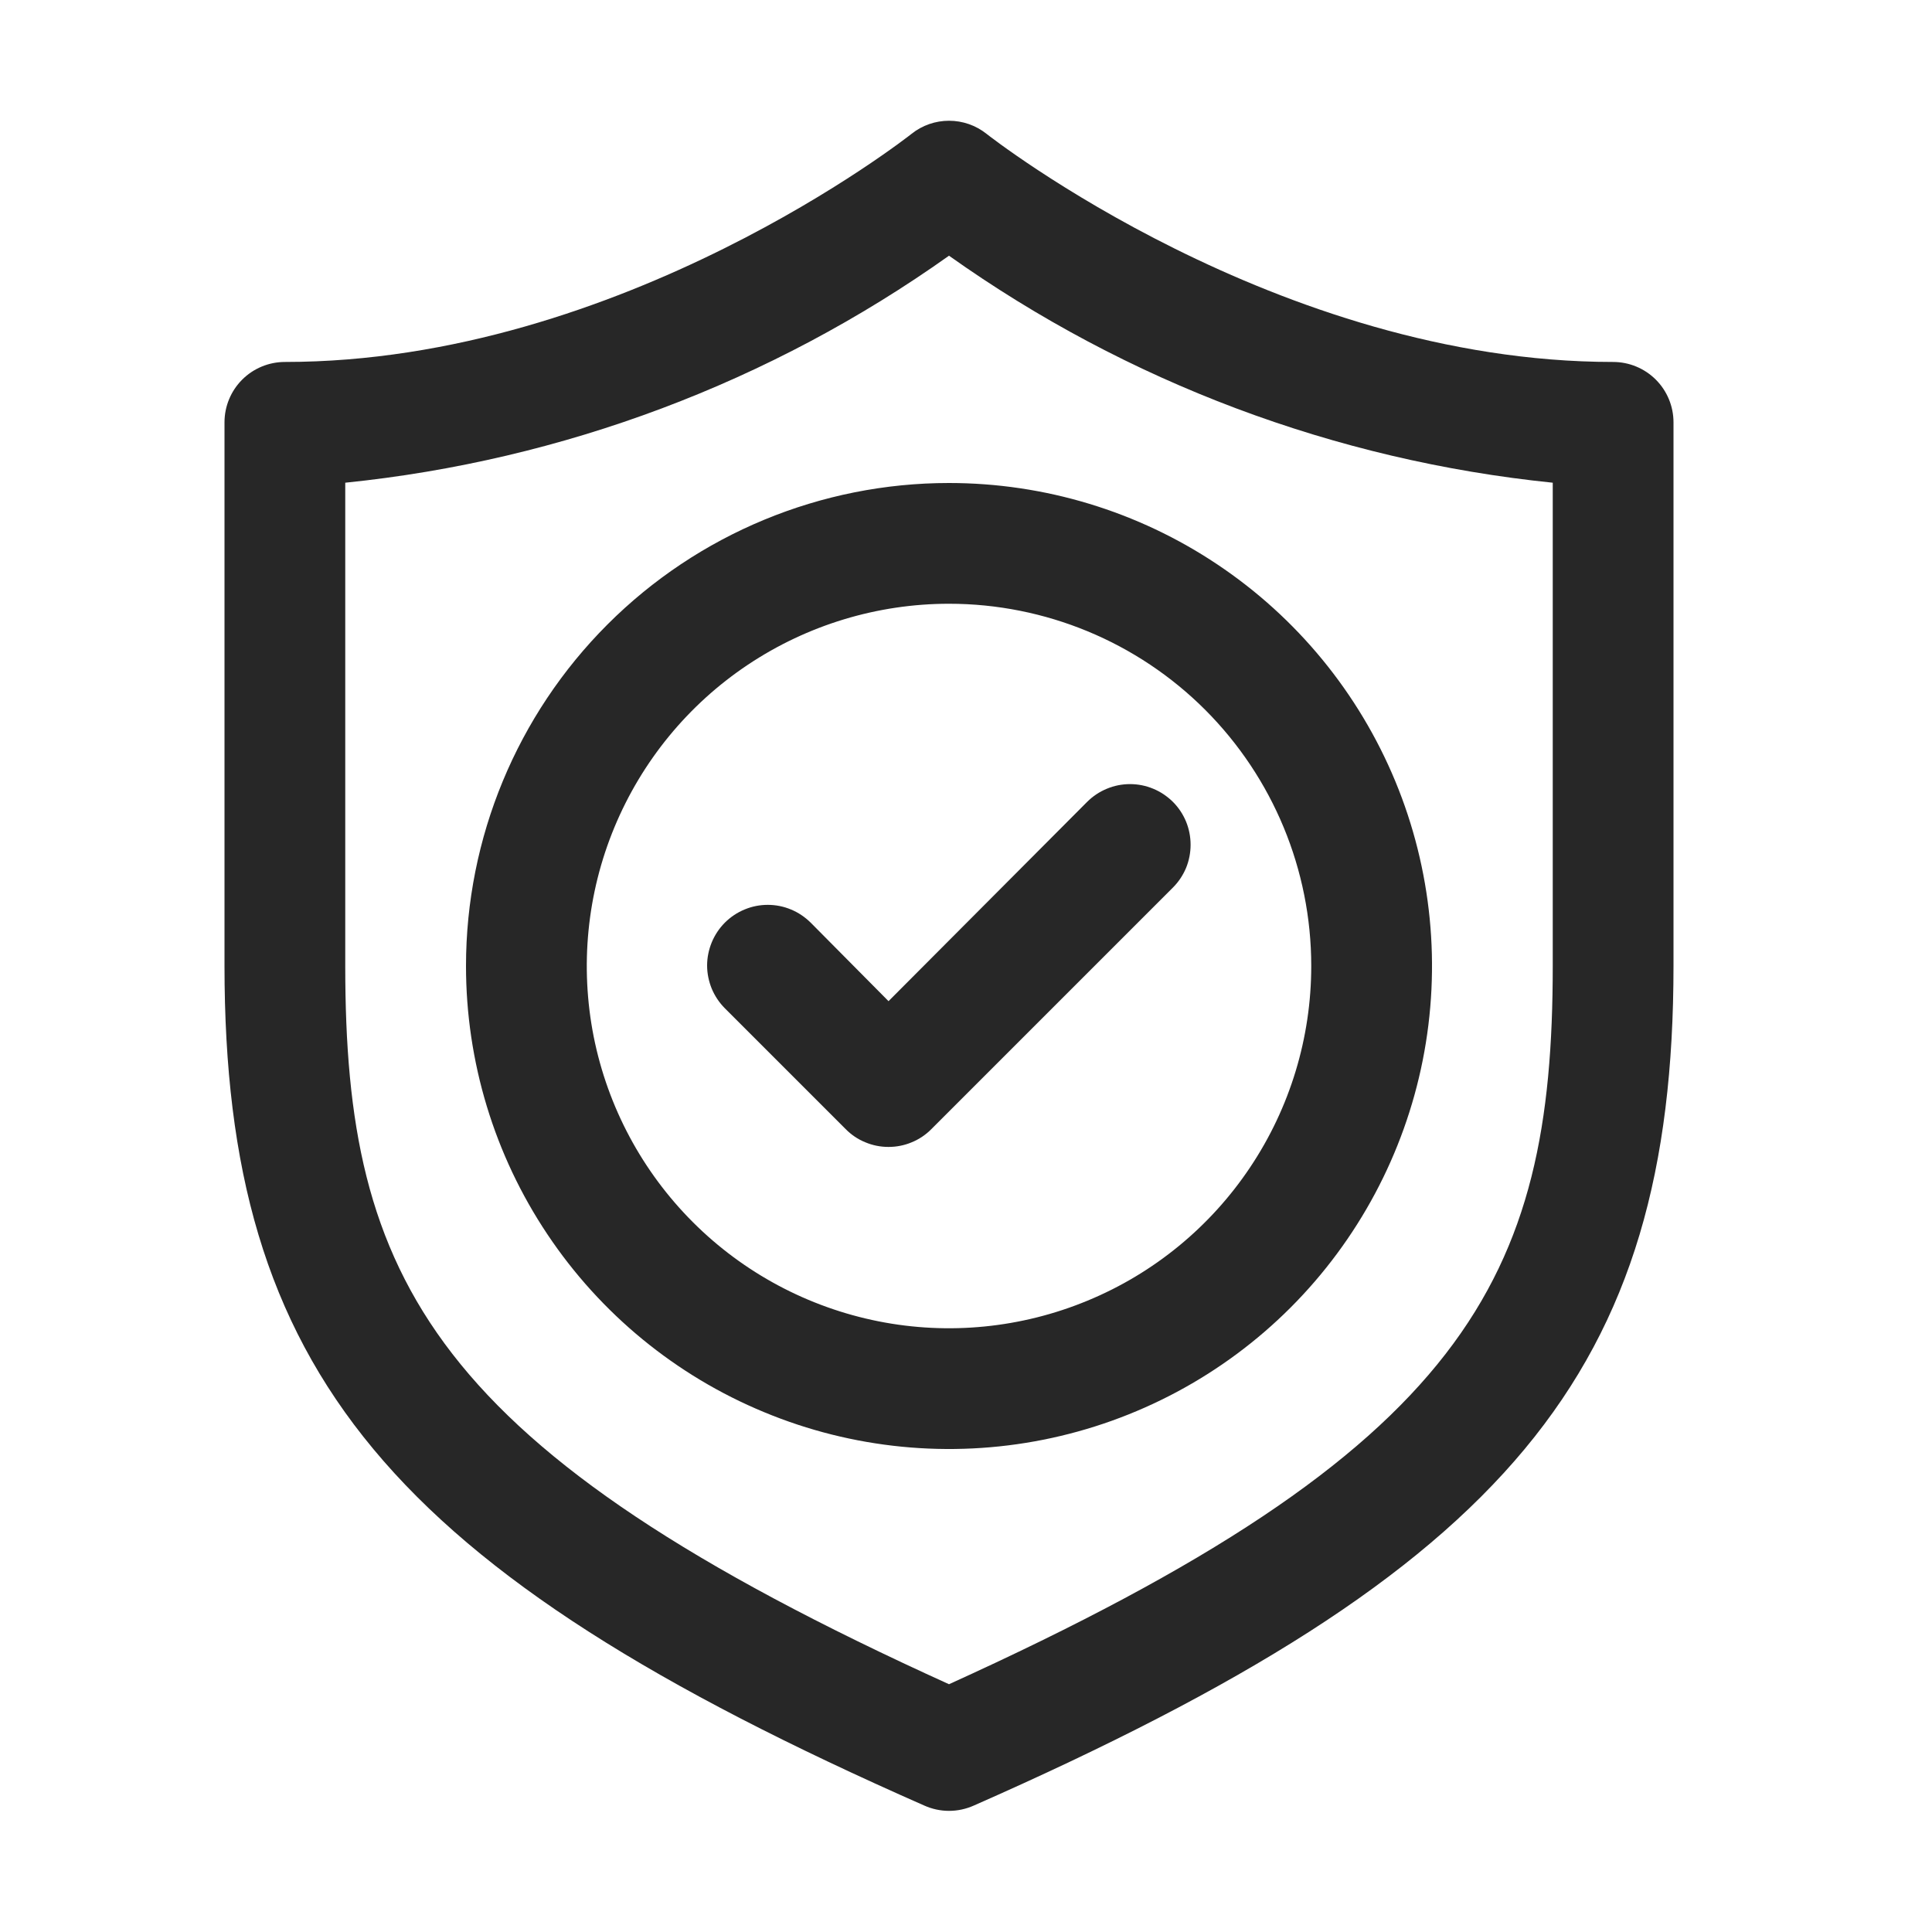 <svg width="20" height="20" viewBox="0 0 20 20" fill="none" xmlns="http://www.w3.org/2000/svg">
<path d="M16.699 3.747C13.224 3.747 10.243 1.41 10.212 1.385C10.101 1.297 9.965 1.25 9.824 1.25C9.684 1.25 9.547 1.297 9.437 1.385C9.405 1.41 6.437 3.747 2.949 3.747C2.783 3.747 2.624 3.813 2.507 3.93C2.39 4.047 2.324 4.206 2.324 4.372V9.997C2.324 14.191 4.018 16.247 9.568 18.691C9.649 18.727 9.736 18.746 9.824 18.746C9.913 18.746 10 18.727 10.081 18.691C15.63 16.247 17.324 14.191 17.324 9.997V4.372C17.324 4.206 17.258 4.047 17.141 3.93C17.024 3.813 16.865 3.747 16.699 3.747ZM16.074 9.997C16.074 13.235 15.199 14.997 9.824 17.435C4.449 14.997 3.574 13.235 3.574 9.997V4.997C5.826 4.767 7.979 3.958 9.824 2.647C11.669 3.958 13.823 4.767 16.074 4.997V9.997Z" fill="#272727"/>
<path d="M8.392 9.551C8.333 9.493 8.264 9.446 8.188 9.415C8.112 9.383 8.03 9.367 7.948 9.367C7.865 9.367 7.784 9.383 7.708 9.415C7.632 9.446 7.562 9.493 7.504 9.551C7.446 9.609 7.4 9.678 7.368 9.755C7.337 9.831 7.32 9.912 7.32 9.995C7.32 10.077 7.337 10.159 7.368 10.235C7.4 10.311 7.446 10.38 7.504 10.438L8.754 11.688C8.812 11.747 8.881 11.794 8.958 11.825C9.034 11.857 9.115 11.873 9.198 11.873C9.28 11.873 9.362 11.857 9.438 11.825C9.514 11.794 9.584 11.747 9.642 11.688L12.142 9.188C12.2 9.13 12.246 9.061 12.278 8.985C12.309 8.909 12.325 8.827 12.325 8.745C12.325 8.662 12.309 8.581 12.278 8.505C12.246 8.428 12.2 8.359 12.142 8.301C12.083 8.243 12.014 8.196 11.938 8.165C11.862 8.133 11.78 8.117 11.698 8.117C11.616 8.117 11.534 8.133 11.458 8.165C11.382 8.196 11.312 8.243 11.254 8.301L9.198 10.364L8.392 9.551Z" fill="#272727"/>
<path d="M4.824 10C4.824 10.989 5.117 11.956 5.667 12.778C6.216 13.6 6.997 14.241 7.911 14.619C8.824 14.998 9.83 15.097 10.8 14.904C11.77 14.711 12.661 14.235 13.36 13.536C14.059 12.836 14.535 11.945 14.728 10.976C14.921 10.005 14.822 9 14.444 8.087C14.065 7.173 13.424 6.392 12.602 5.843C11.78 5.293 10.813 5 9.824 5C8.498 5 7.226 5.527 6.289 6.464C5.351 7.402 4.824 8.674 4.824 10ZM13.574 10C13.574 10.742 13.354 11.467 12.942 12.083C12.53 12.7 11.944 13.181 11.259 13.464C10.574 13.748 9.82 13.823 9.093 13.678C8.365 13.533 7.697 13.176 7.173 12.652C6.648 12.127 6.291 11.459 6.146 10.732C6.002 10.004 6.076 9.25 6.36 8.565C6.644 7.88 7.124 7.294 7.741 6.882C8.358 6.47 9.083 6.25 9.824 6.25C10.819 6.25 11.773 6.645 12.476 7.348C13.179 8.052 13.574 9.005 13.574 10Z" fill="#272727"/>
</svg>
